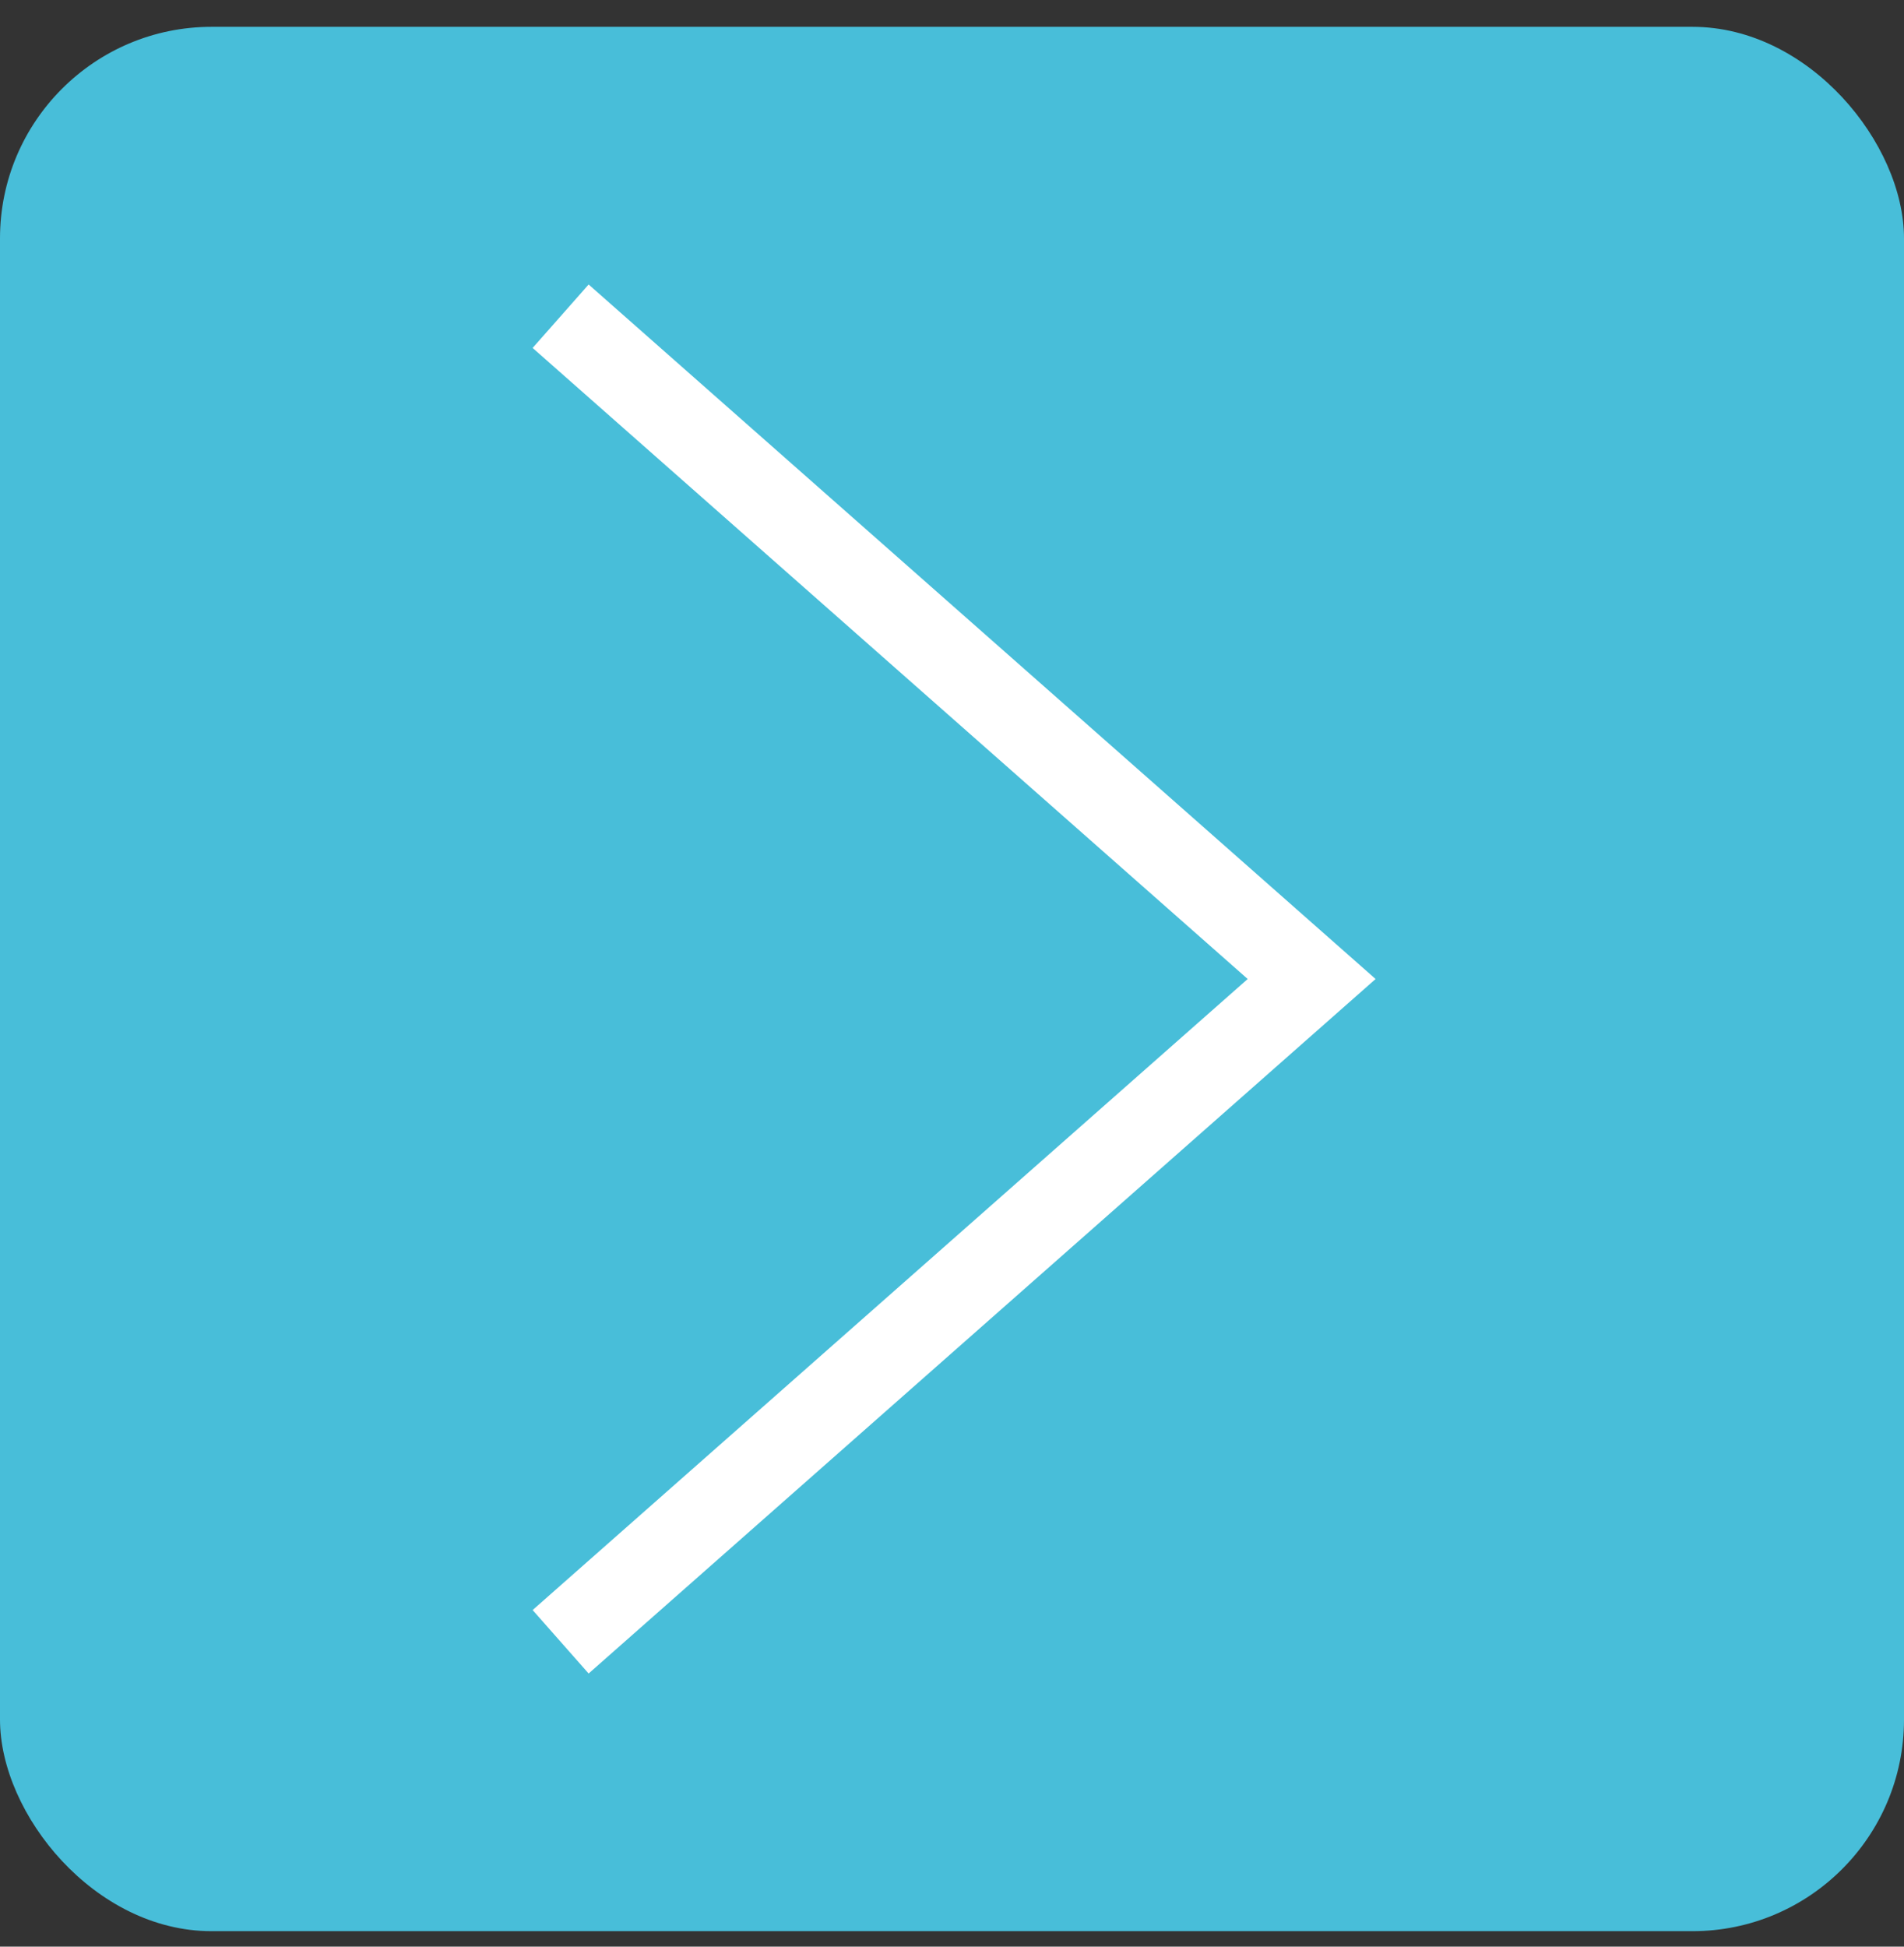 <svg width="45" height="46" viewBox="0 0 45 46" fill="none" xmlns="http://www.w3.org/2000/svg">
<rect x="0" y="0" width="45" height="46" fill="#333333" stroke="none"/>
<rect y="0.634" width="45" height="45" rx="5" fill="#48BED9"/>
<path d="M14 8.134L31 23.134L14 38.134" stroke="white" stroke-width="2" stroke-linecap="square"/>
</svg>
